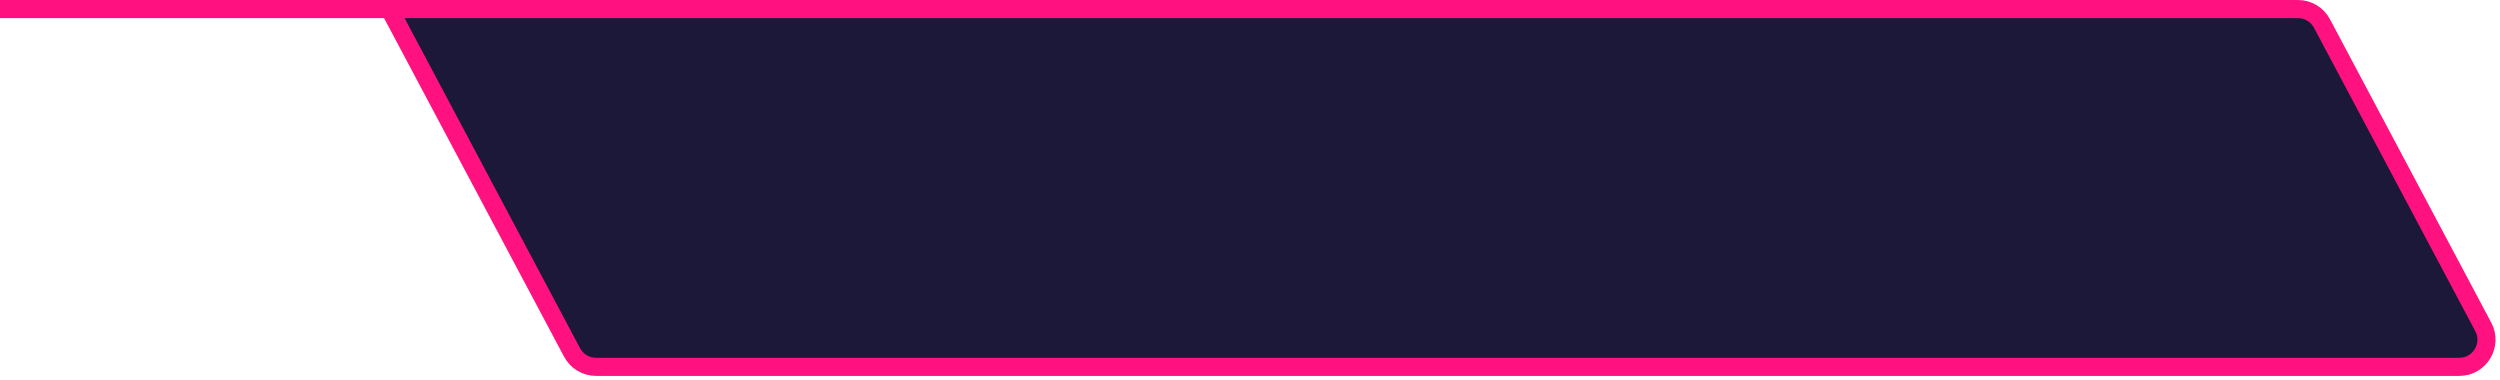 <svg width="276" height="42" viewBox="0 0 276 42" fill="none" xmlns="http://www.w3.org/2000/svg">
<path d="M63.154 38.908L43 1H192.5H219.75H253.697C254.807 1 255.825 1.612 256.346 2.592L274.156 36.092C275.219 38.09 273.77 40.5 271.507 40.5H65.803C64.693 40.5 63.675 39.888 63.154 38.908Z" fill="#1B183A"/>
<path d="M0 1H10.75H21.5H43M43 1L63.154 38.908C63.675 39.888 64.693 40.5 65.803 40.5H271.507C273.77 40.5 275.219 38.09 274.156 36.092L256.346 2.592C255.825 1.612 254.807 1 253.697 1H219.75H192.5H43Z" stroke="#FF127F" stroke-width="2"/>
</svg>
